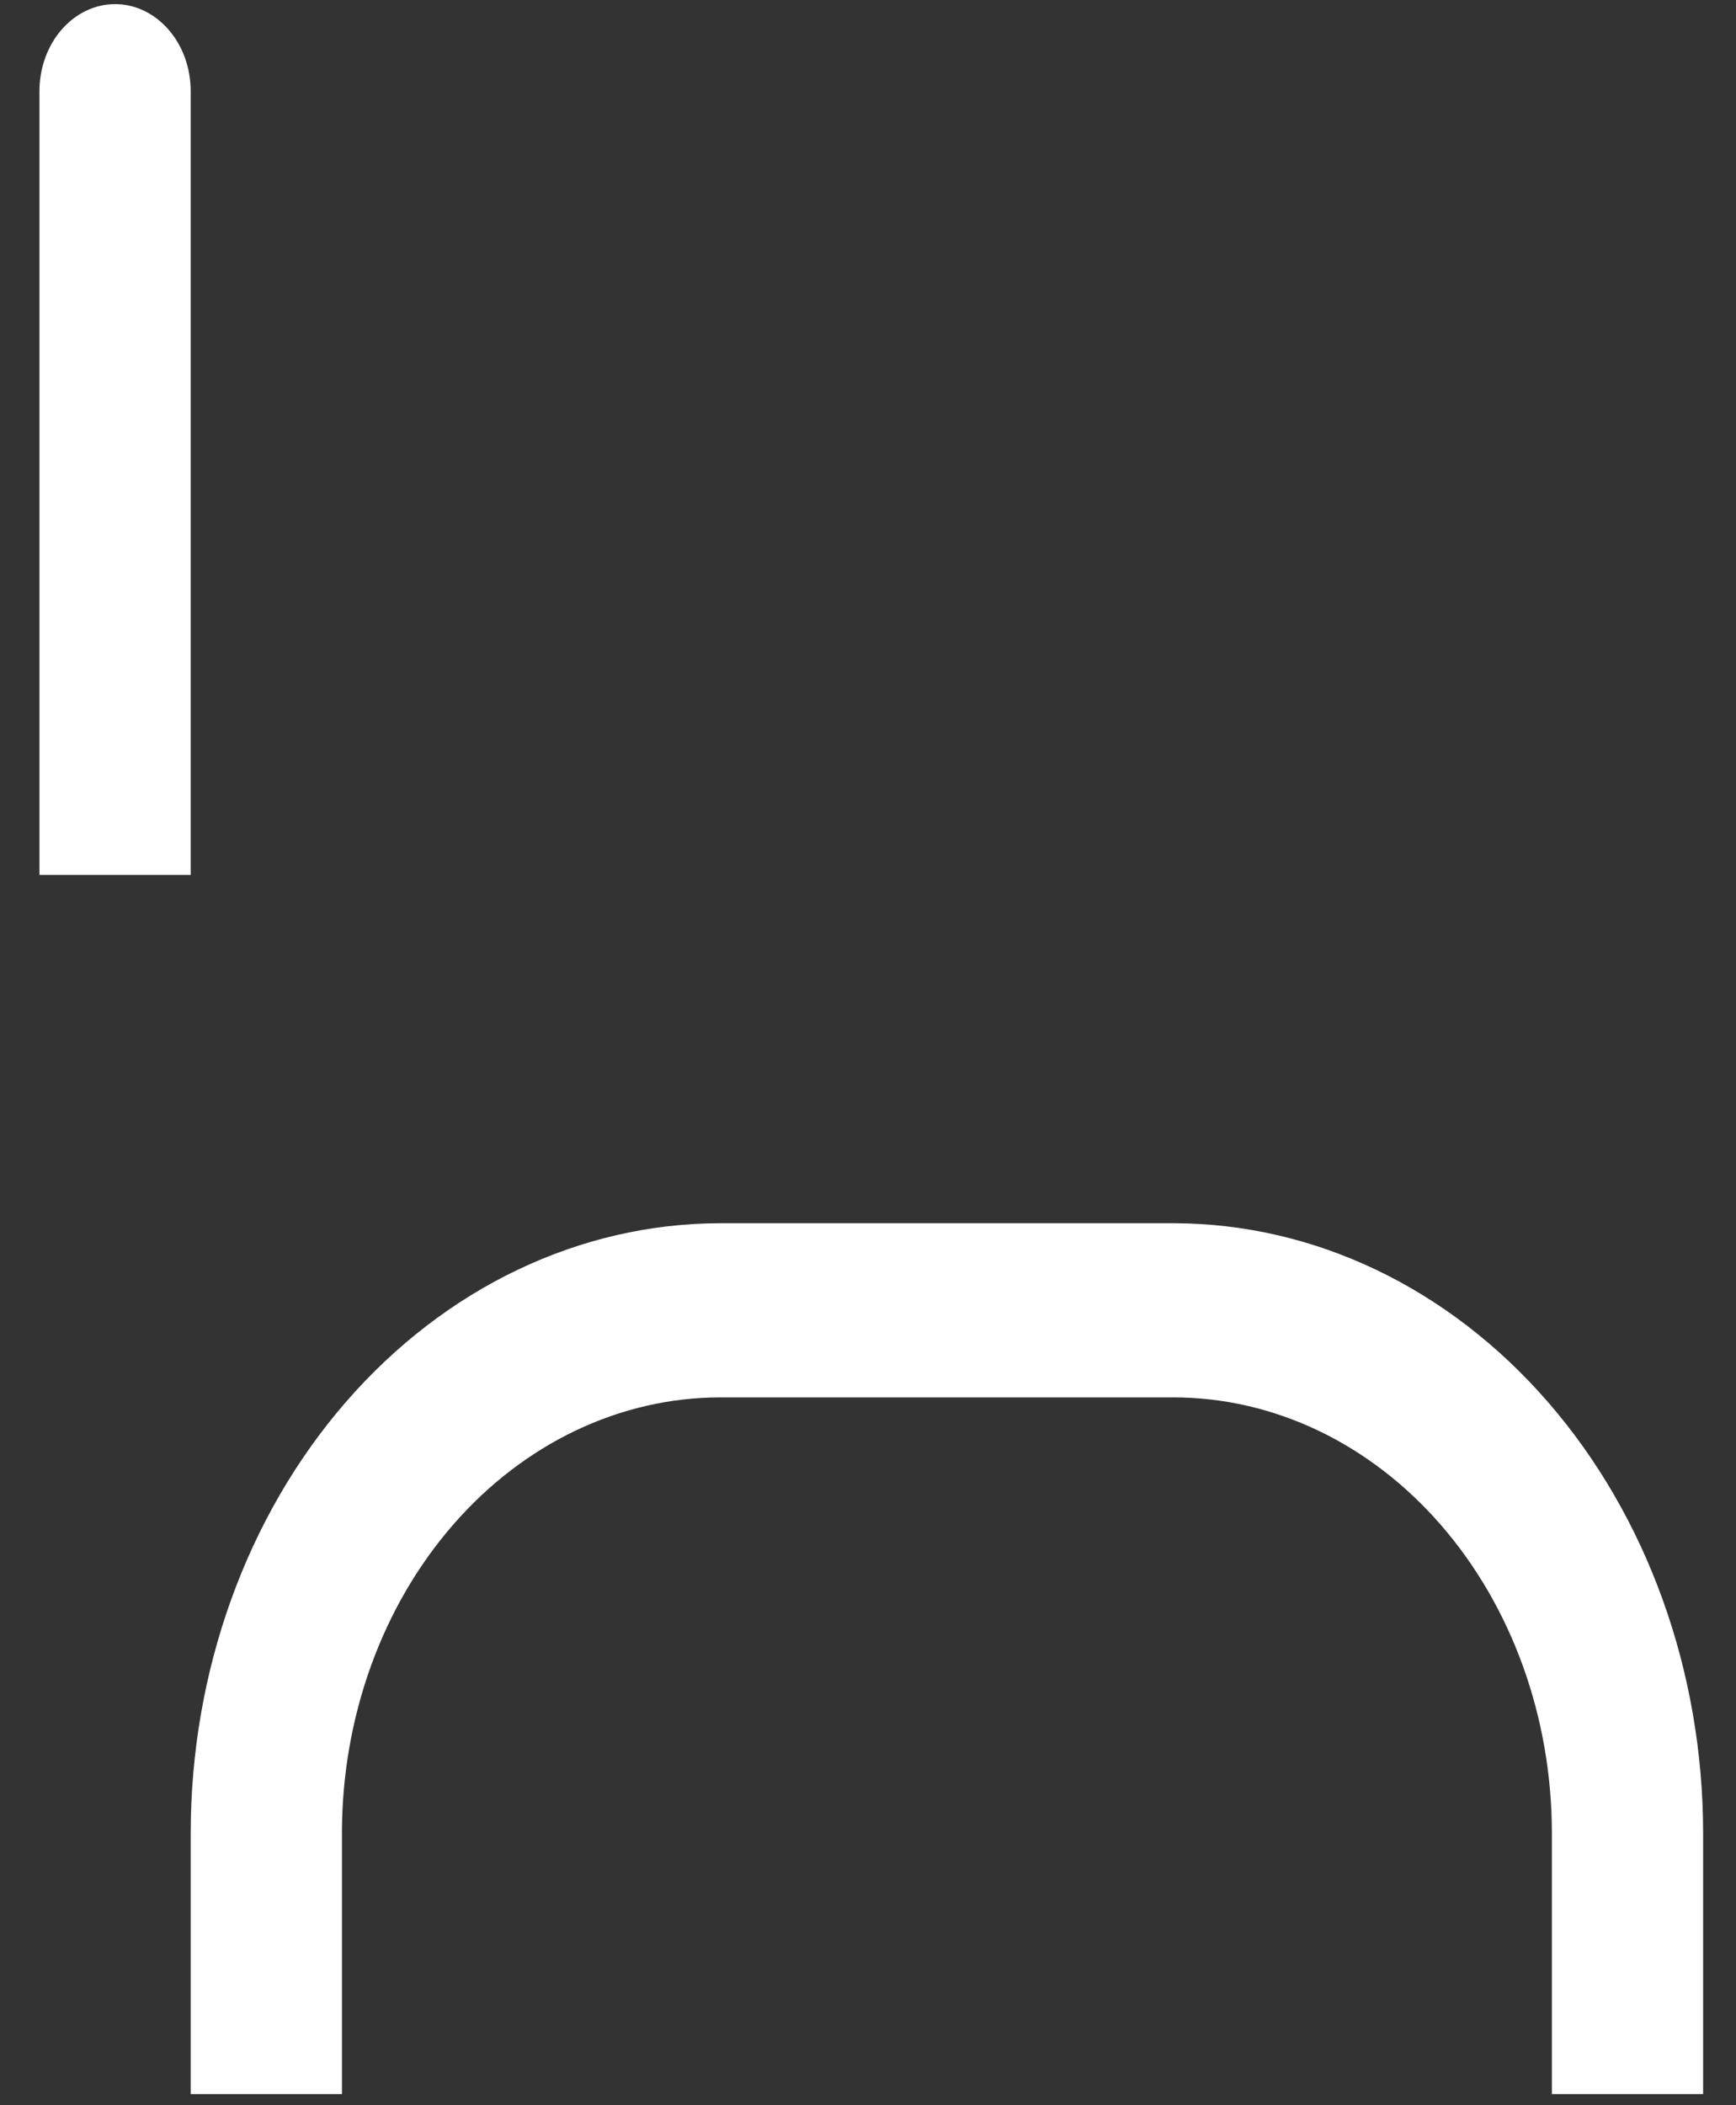 <svg width="33" height="40" viewBox="0 0 33 40" fill="none" xmlns="http://www.w3.org/2000/svg">
<rect x="0" y="0" width="33" height="40" fill="#333333" stroke="none"/>
<path d="M32.375 39.788H29.5V34.824C29.498 32.631 28.74 30.528 27.392 28.977C26.045 27.426 24.218 26.554 22.312 26.551H13.688C11.782 26.554 9.955 27.426 8.608 28.977C7.26 30.528 6.502 32.631 6.5 34.824V39.788H3.625V34.824C3.628 31.753 4.689 28.809 6.576 26.638C8.462 24.467 11.02 23.246 13.688 23.242H22.312C24.98 23.246 27.538 24.467 29.424 26.638C31.311 28.809 32.372 31.753 32.375 34.824V39.788ZM2.188 0.078C1.806 0.078 1.441 0.253 1.171 0.563C0.901 0.873 0.75 1.294 0.75 1.733V16.624H3.625V1.733C3.625 1.294 3.474 0.873 3.204 0.563C2.934 0.253 2.569 0.078 2.188 0.078Z" fill="white"/>
</svg>
